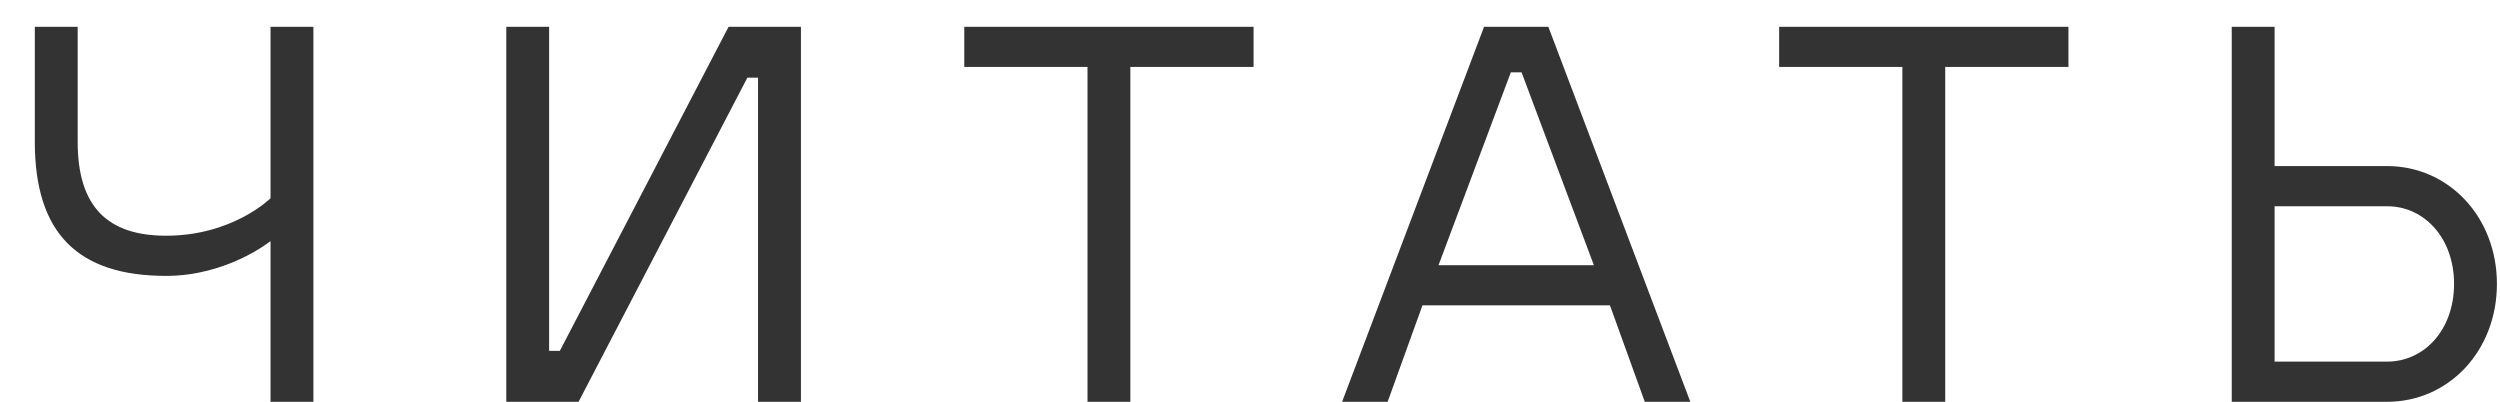 <svg width="56" height="9" viewBox="0 0 56 9" fill="none" xmlns="http://www.w3.org/2000/svg">
<path d="M6.06 9H7.02V0.6H6.06V4.44C6.06 4.44 5.22 5.28 3.72 5.28C2.4 5.28 1.74 4.62 1.74 3.18V0.6H0.78V3.18C0.78 5.22 1.74 6.18 3.72 6.18C5.1 6.18 6.06 5.4 6.06 5.4V9ZM11.341 9H12.96L16.741 1.74H16.98V9H17.941V0.6H16.32L12.54 7.86H12.3V0.6H11.341V9ZM24.36 9H25.32V1.5H28.08V0.6H21.6V1.5H24.36V9ZM30.063 9H31.083L31.863 6.84H36.063L36.843 9H37.863L34.683 0.6H33.243L30.063 9ZM32.223 5.94L33.843 1.62H34.083L35.703 5.94H32.223ZM42.613 9H43.573V1.5H46.333V0.6H39.853V1.5H42.613V9ZM49.991 9H53.471C54.851 9 55.931 7.86 55.931 6.36C55.931 4.86 54.851 3.72 53.471 3.72H50.951V0.6H49.991V9ZM50.951 8.1V4.62H53.471C54.311 4.62 54.971 5.34 54.971 6.36C54.971 7.38 54.311 8.1 53.471 8.1H50.951Z" fill="#333333"/>
</svg>
